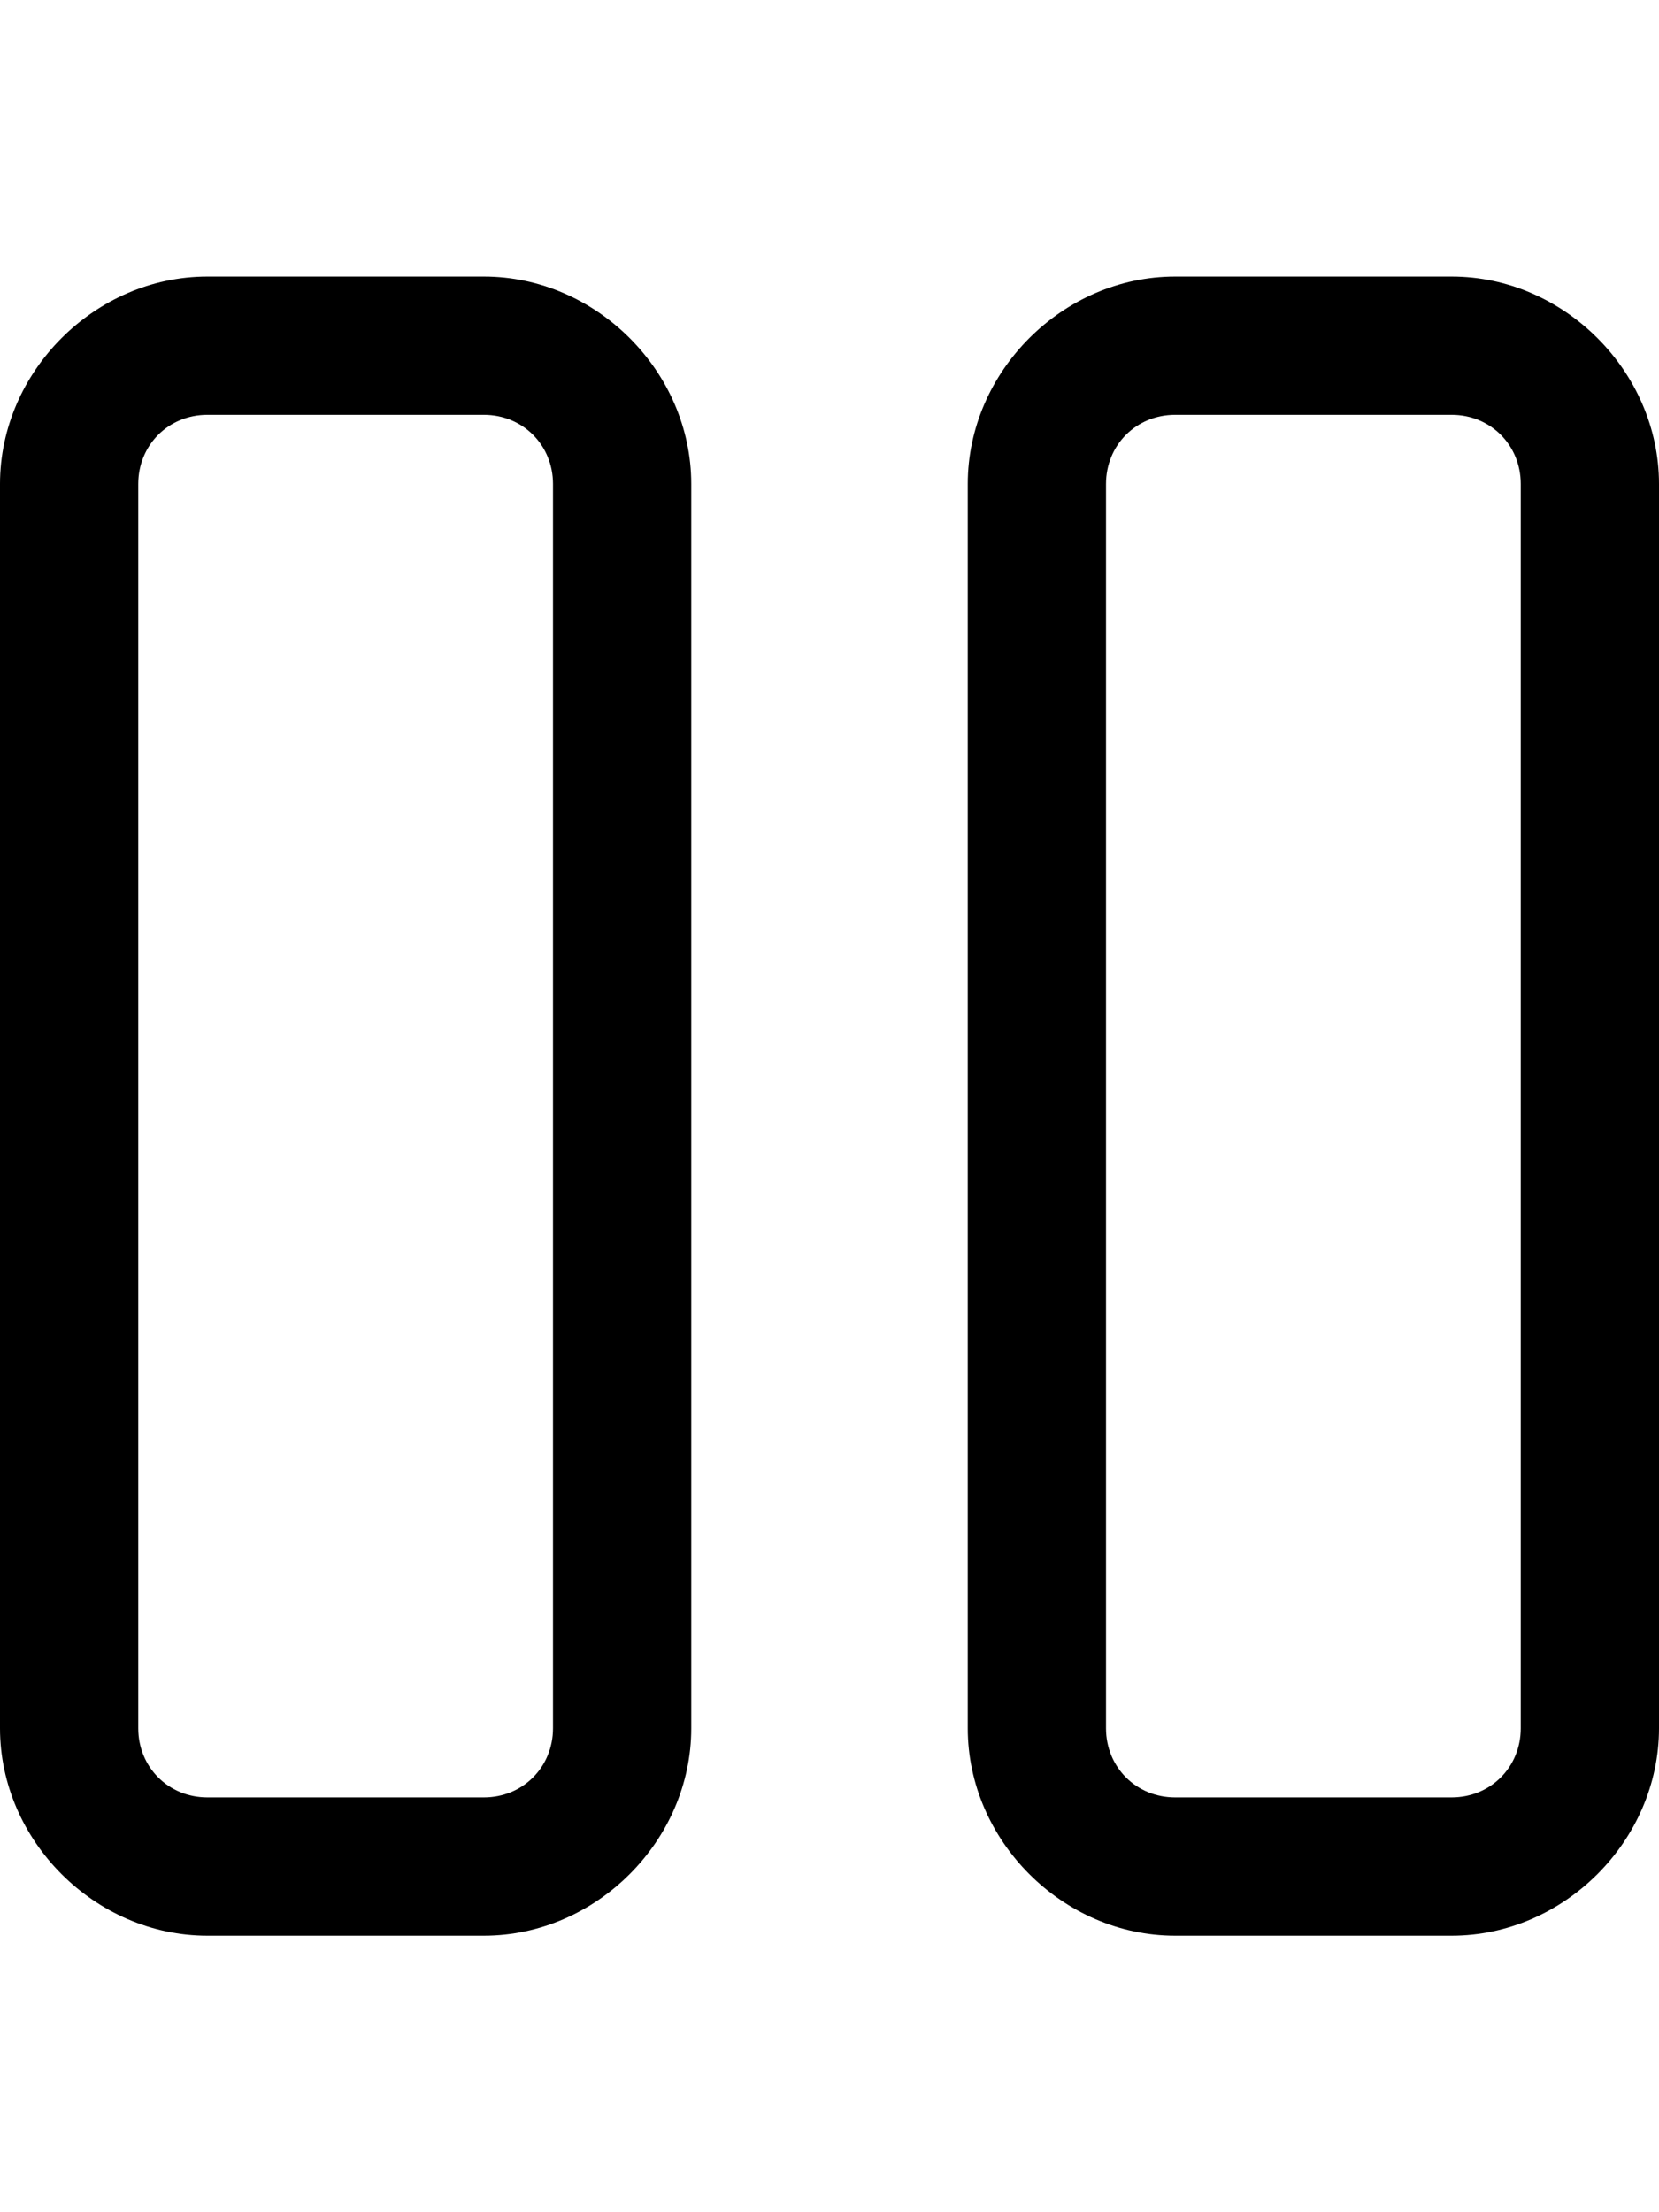 <svg xmlns="http://www.w3.org/2000/svg" viewBox="0 0 384 512"><!-- Font Awesome Pro 6.0.0-alpha1 by @fontawesome - https://fontawesome.com License - https://fontawesome.com/license (Commercial License) --><path d="M336 64H272C246 64 224 86 224 112V400C224 426 246 448 272 448H336C362 448 384 426 384 400V112C384 86 362 64 336 64ZM352 400C352 409 345 416 336 416H272C263 416 256 409 256 400V112C256 103 263 96 272 96H336C345 96 352 103 352 112V400ZM112 64H48C22 64 0 86 0 112V400C0 426 22 448 48 448H112C138 448 160 426 160 400V112C160 86 138 64 112 64ZM128 400C128 409 121 416 112 416H48C39 416 32 409 32 400V112C32 103 39 96 48 96H112C121 96 128 103 128 112V400Z"/></svg>